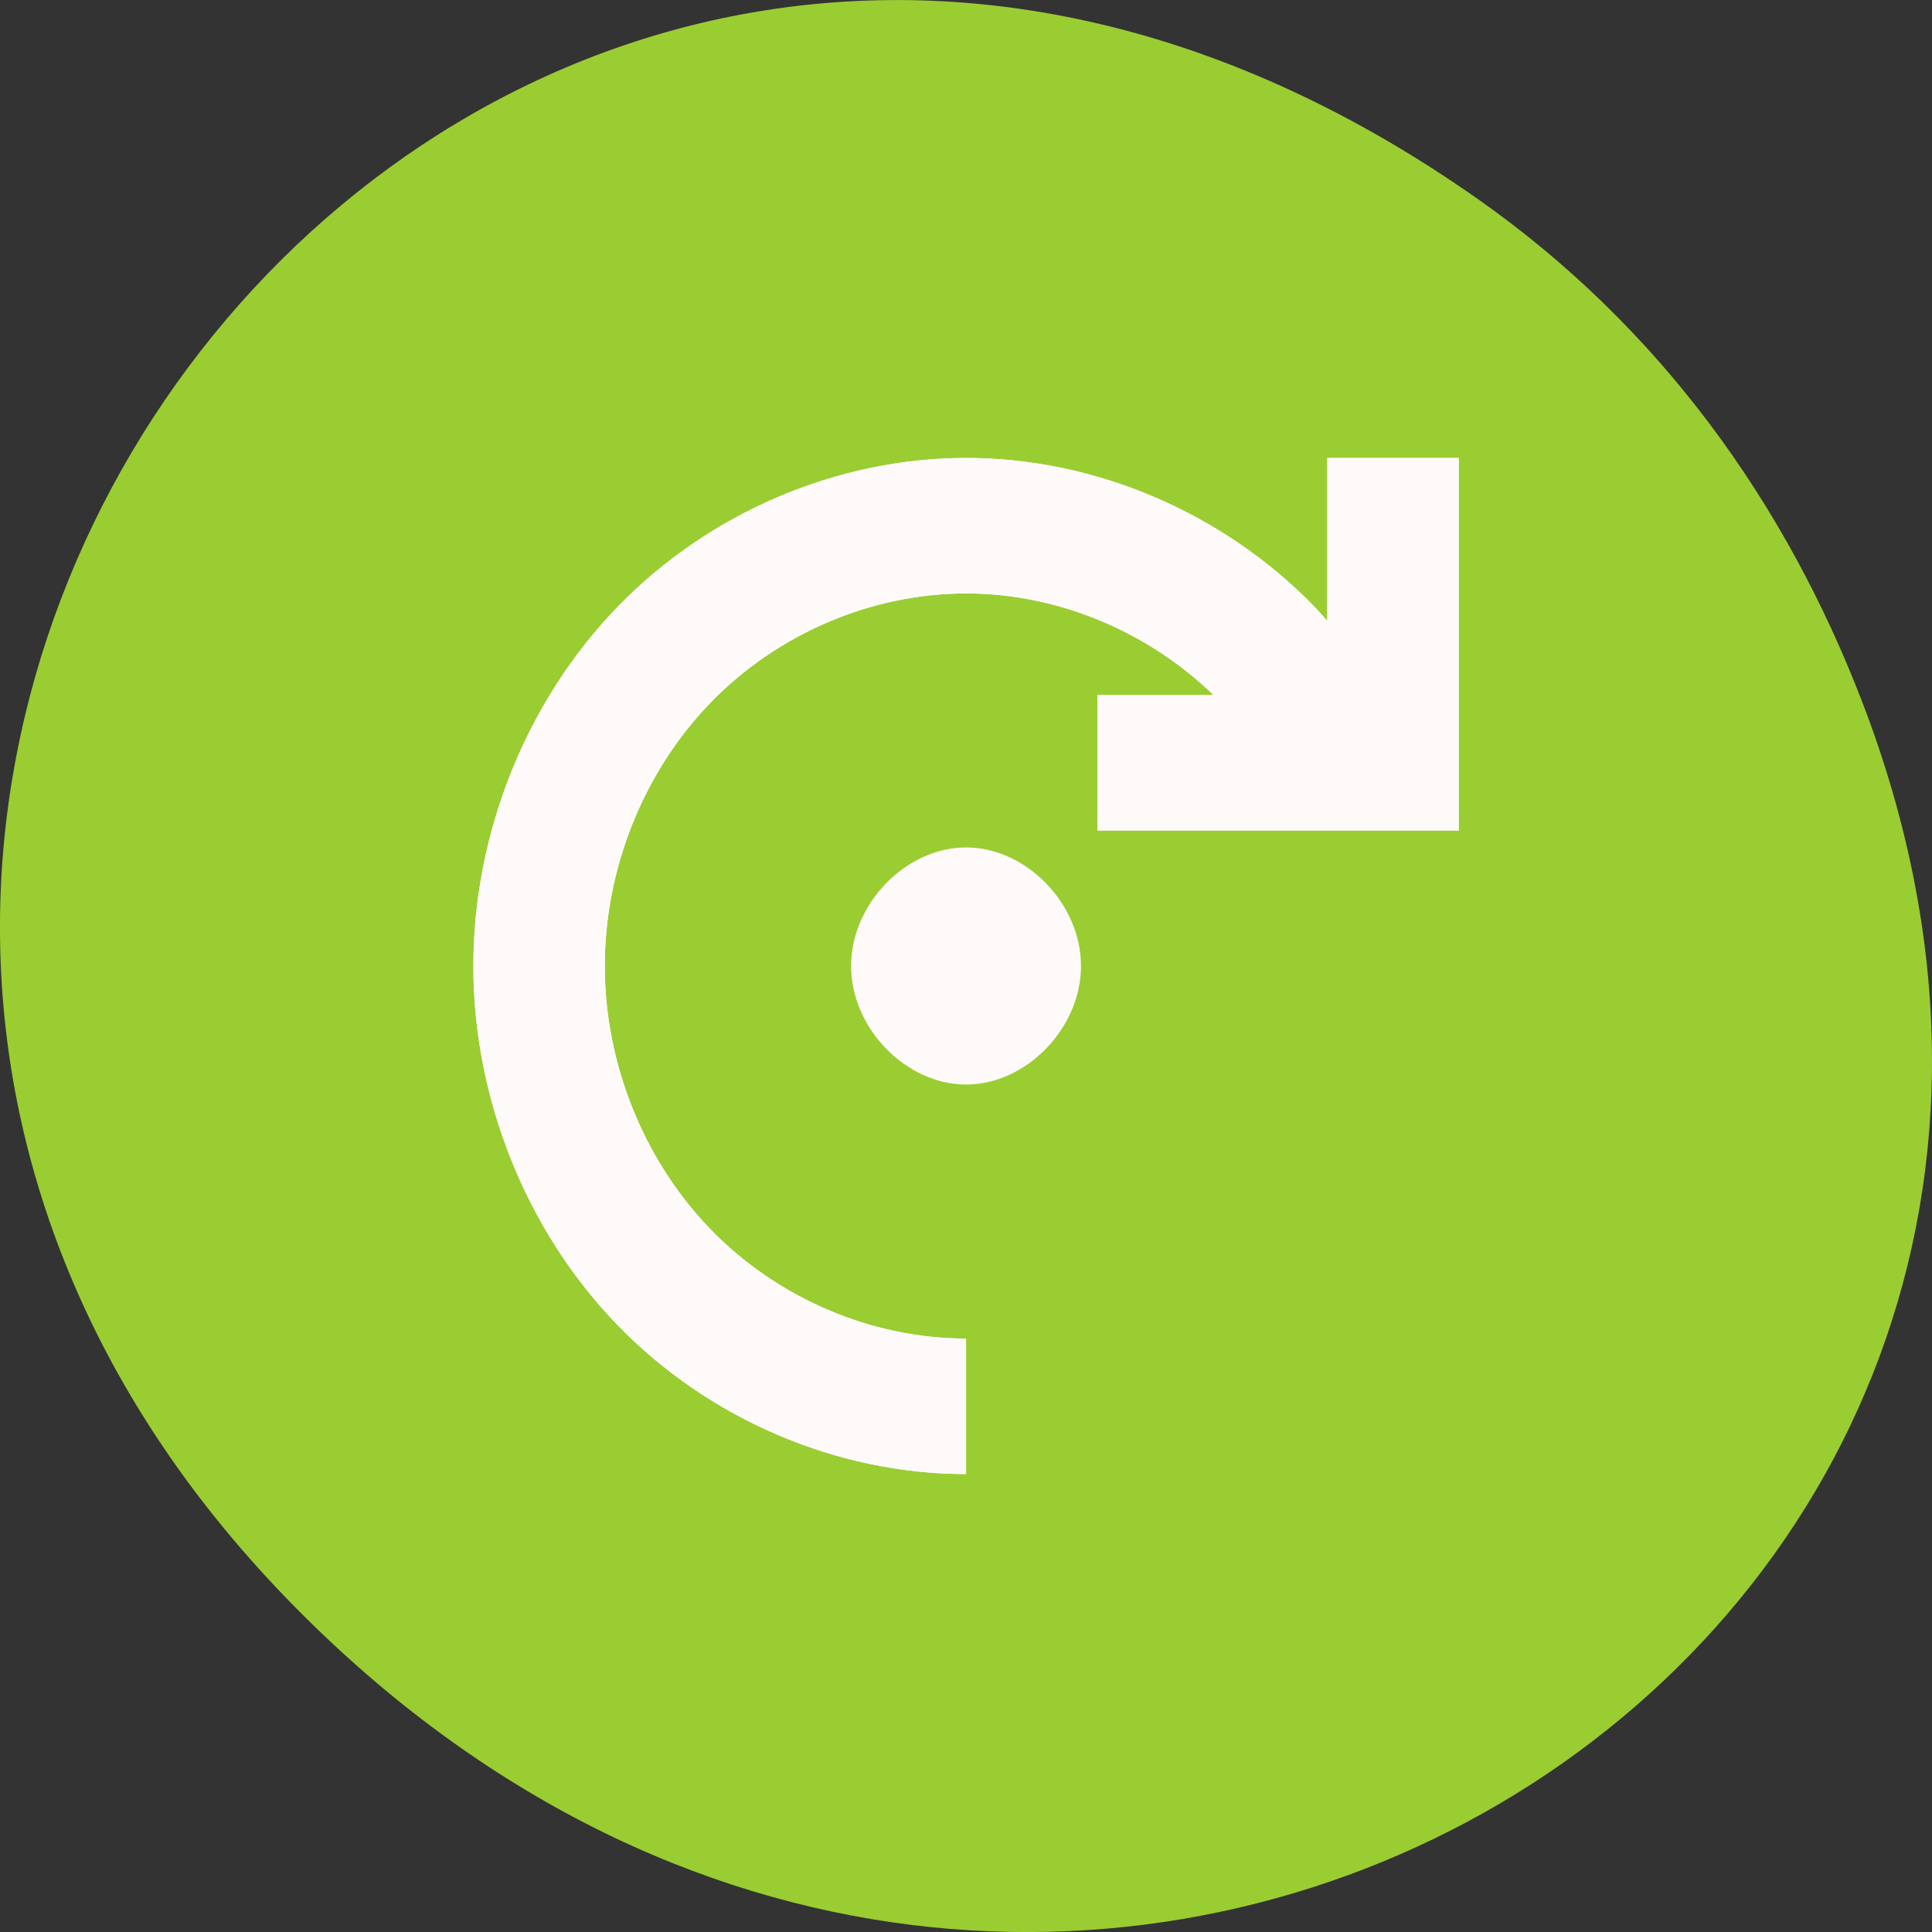 <svg xmlns="http://www.w3.org/2000/svg" viewBox="0 0 256 256"><rect x="0" y="0" width="256" height="256" fill="#333333" stroke="none"/><defs><clipPath><path d="m 148 97 h 77.63 v 24 h -77.62 Z"/></clipPath><clipPath><path d="m 171 132 h 54.625 v 24 h -54.625 Z"/></clipPath><clipPath><path d="m 74 56.824 h 129 v 139.69 h -129 Z"/></clipPath><clipPath><path d="m 27.707 56.824 h 82.29 v 139.69 h -82.29 Z"/></clipPath></defs><g transform="translate(0 -796.36)"><path d="m 195.83 822.74 c -130.93 -92.05 -263.6 77.948 -156.91 186.39 c 100.51 102.17 256.68 7.449 207.86 -119.69 -10.185 -26.526 -26.914 -49.802 -50.948 -66.7 z" fill="#9acd32" color="#000"/><g fill-rule="evenodd"><path transform="matrix(-4.352 0 0 4.488 232.45 816.65)" d="m 9 9 v 7 v 4 h 0.568 h 4.203 h 6.229 v -4 h -3.535 c 2.02 -1.895 4.76 -3 7.529 -3 2.88 0 5.744 1.184 7.781 3.221 c 2.038 2.036 3.225 4.899 3.225 7.779 0 2.88 -1.187 5.743 -3.225 7.779 -2.036 2.035 -4.897 3.219 -7.775 3.221 v 4 c 3.925 -0.001 7.826 -1.617 10.604 -4.393 2.778 -2.777 4.396 -6.68 4.396 -10.607 0 -3.927 -1.618 -7.831 -4.396 -10.607 -2.778 -2.777 -6.682 -4.393 -10.609 -4.393 -3.927 0 -7.829 1.618 -10.604 4.395 -0.135 0.135 -0.261 0.278 -0.391 0.418 v -4.813 h -4 z" fill="#fff"/><path d="m 51.02 939.1 c -17.09 -0.001 -34.08 7.251 -46.17 19.713 -12.09 12.462 -19.13 29.98 -19.13 47.605 0 17.625 7.04 35.14 19.13 47.605 12.09 12.456 29.06 19.713 46.15 19.713 v -17.951 c -12.526 0 -24.978 -5.321 -33.84 -14.454 -8.868 -9.139 -14.03 -21.988 -14.03 -34.913 0 -12.925 5.166 -25.773 14.03 -34.913 8.868 -9.139 21.331 -14.455 33.865 -14.454 12.05 0.001 23.992 4.96 32.769 13.464 h -15.386 v 17.952 h 27.11 h 20.766 v -17.952 v -31.415 h -17.409 v 21.598 c -0.562 -0.629 -1.113 -1.27 -1.7 -1.875 -12.08 -12.462 -29.06 -19.721 -46.15 -19.722 z m -0.017 51.61 c -7.976 -0.001 -15.241 7.483 -15.241 15.708 0 8.225 7.265 15.709 15.241 15.708 7.976 0 15.224 -7.484 15.224 -15.708 0 -8.224 -7.248 -15.708 -15.224 -15.708 z" fill="#fffafa" transform="translate(77.01 -82.06)"/></g></g></svg>
